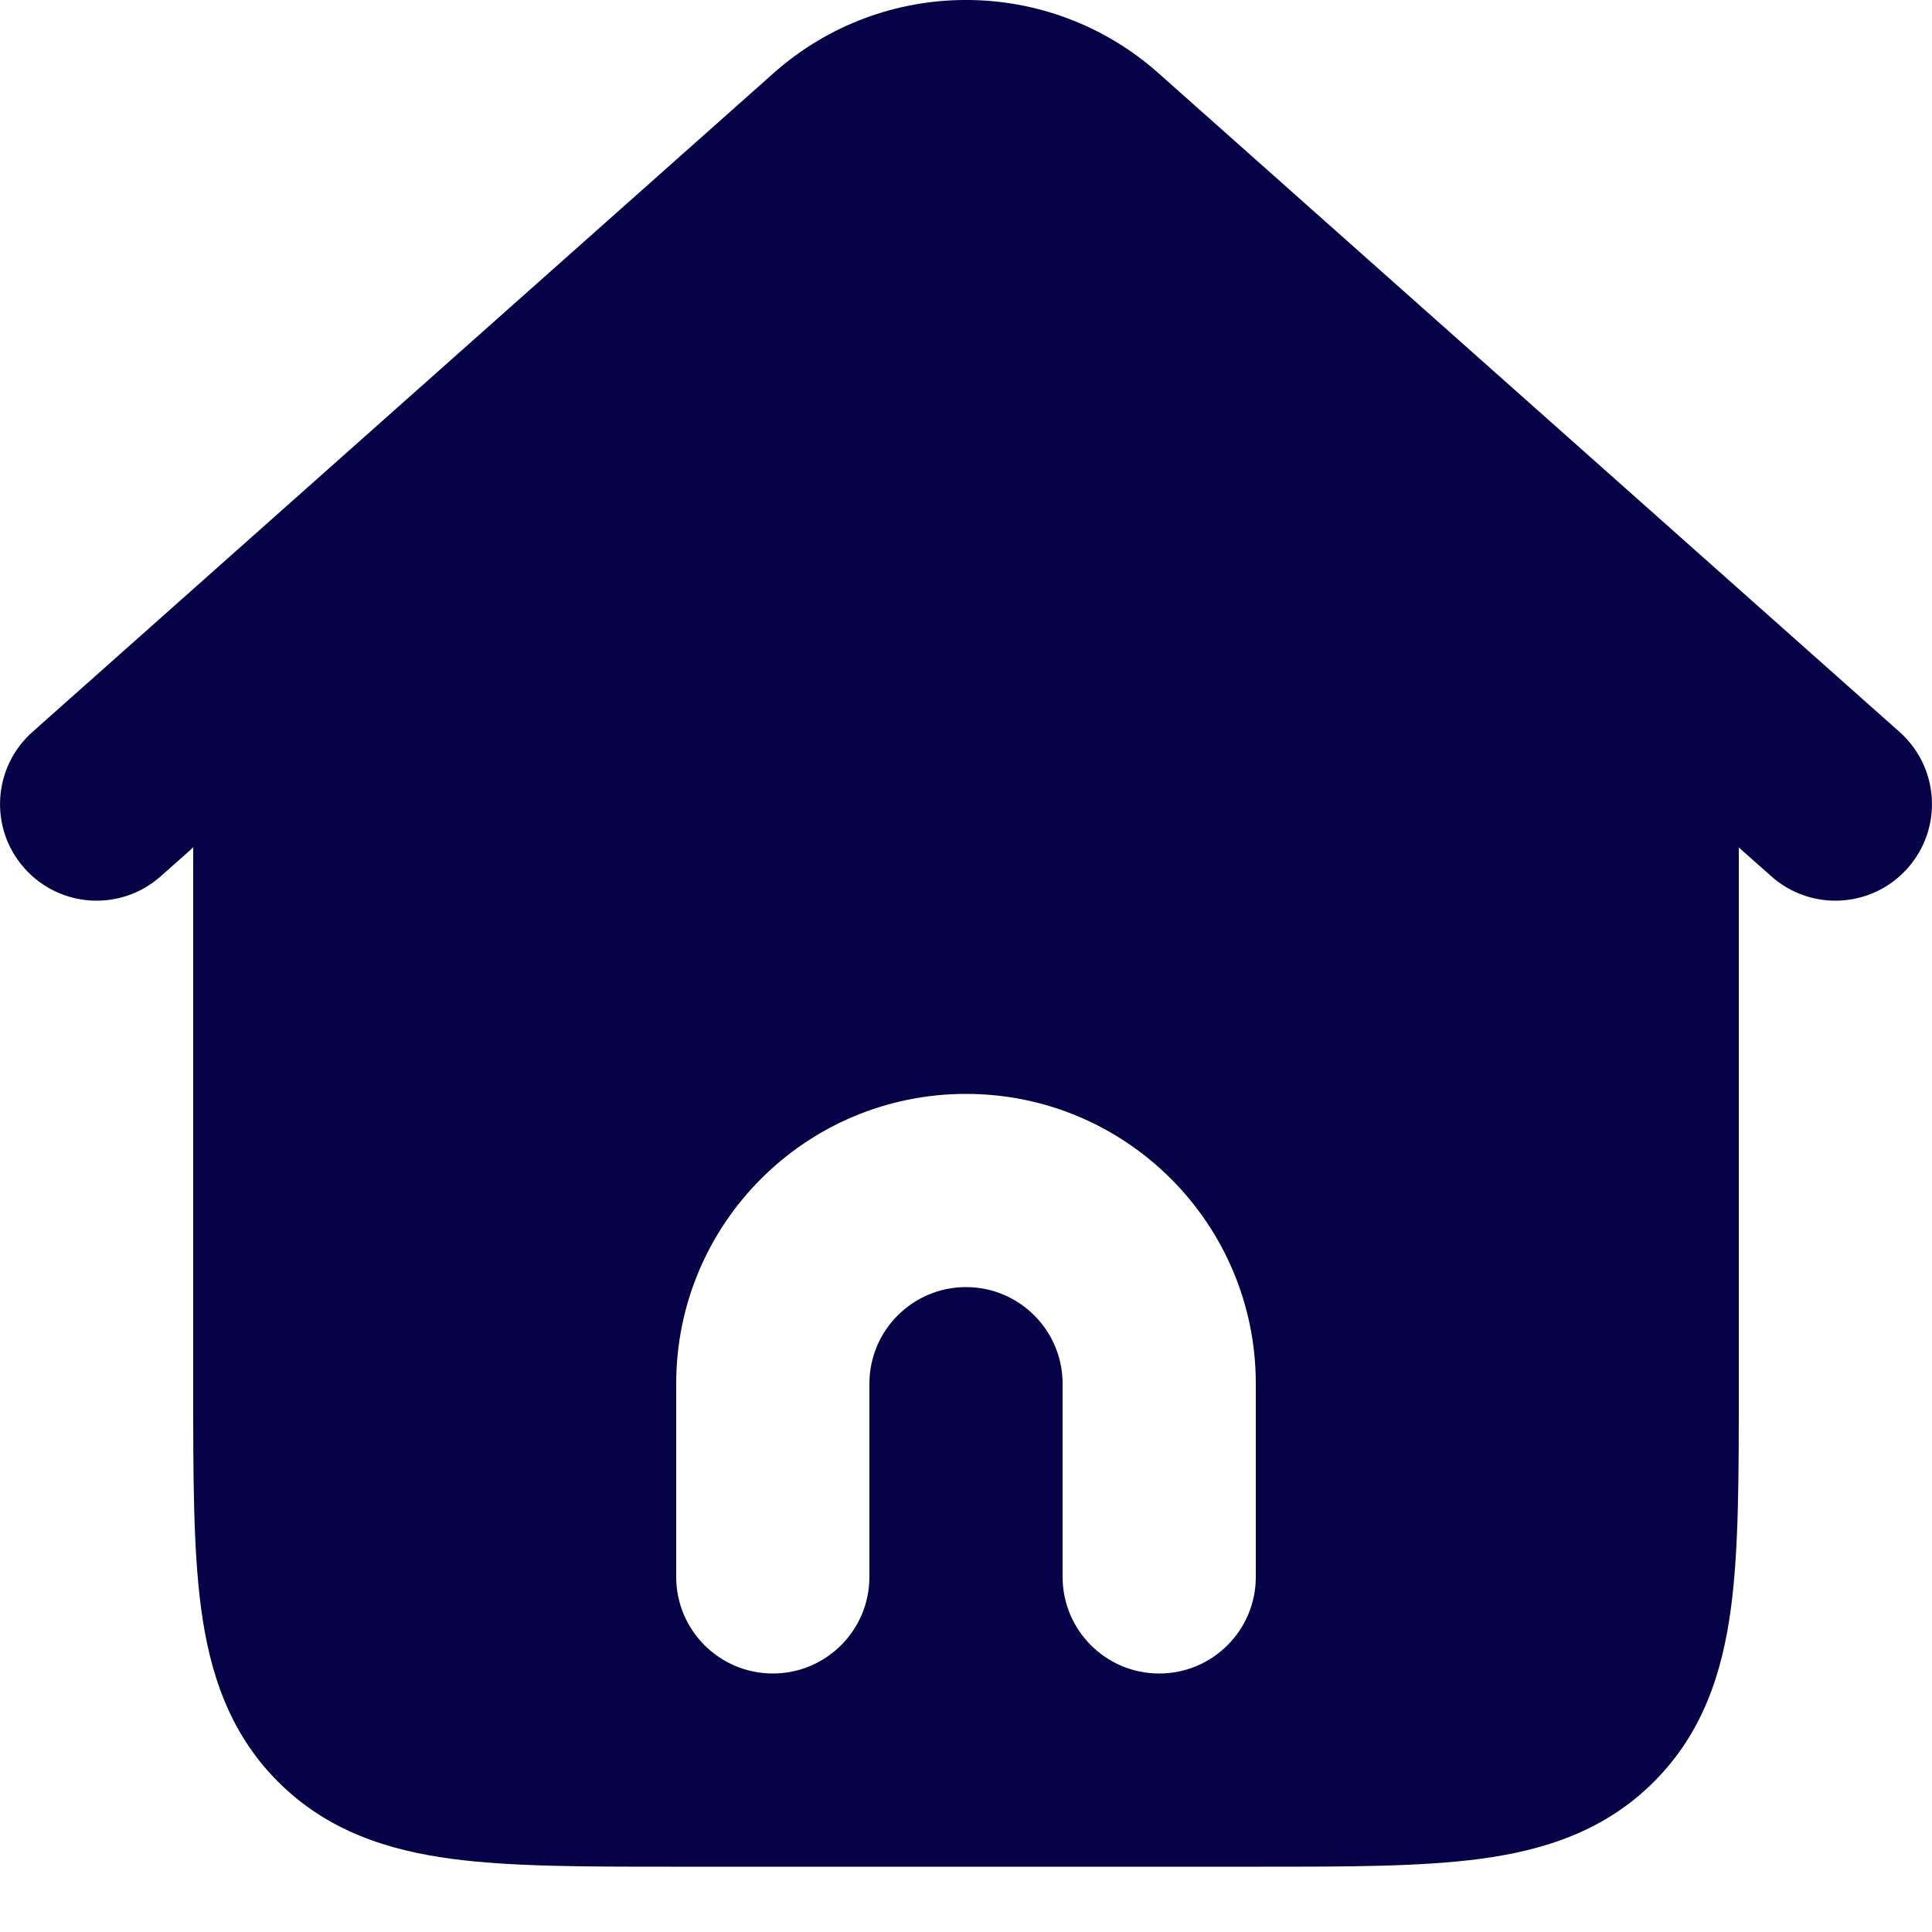<svg width="20" height="20" viewBox="0 0 20 20" fill="none" xmlns="http://www.w3.org/2000/svg">
<path fill-rule="evenodd" clip-rule="evenodd" d="M11.993 0.758C10.856 -0.253 9.144 -0.253 8.007 0.758L0.336 7.577C-0.077 7.944 -0.114 8.576 0.253 8.988C0.62 9.401 1.252 9.438 1.664 9.071L2 8.773V14.39C2 15.276 2 16.04 2.082 16.652C2.17 17.307 2.369 17.936 2.879 18.445C3.388 18.955 4.017 19.154 4.672 19.242C5.284 19.324 6.048 19.324 6.934 19.324H13.066C13.952 19.324 14.716 19.324 15.328 19.242C15.983 19.154 16.612 18.955 17.121 18.445C17.631 17.936 17.83 17.307 17.918 16.652C18 16.04 18 15.276 18 14.39V8.773L18.336 9.071C18.748 9.438 19.381 9.401 19.747 8.988C20.114 8.576 20.077 7.944 19.664 7.577L11.993 0.758ZM10 13.324C9.448 13.324 9 13.772 9 14.324V16.324C9 16.876 8.552 17.324 8 17.324C7.448 17.324 7 16.876 7 16.324V14.324C7 12.667 8.343 11.324 10 11.324C11.657 11.324 13 12.667 13 14.324V16.324C13 16.876 12.552 17.324 12 17.324C11.448 17.324 11 16.876 11 16.324V14.324C11 13.772 10.552 13.324 10 13.324Z" fill="#050247"/>
</svg>
